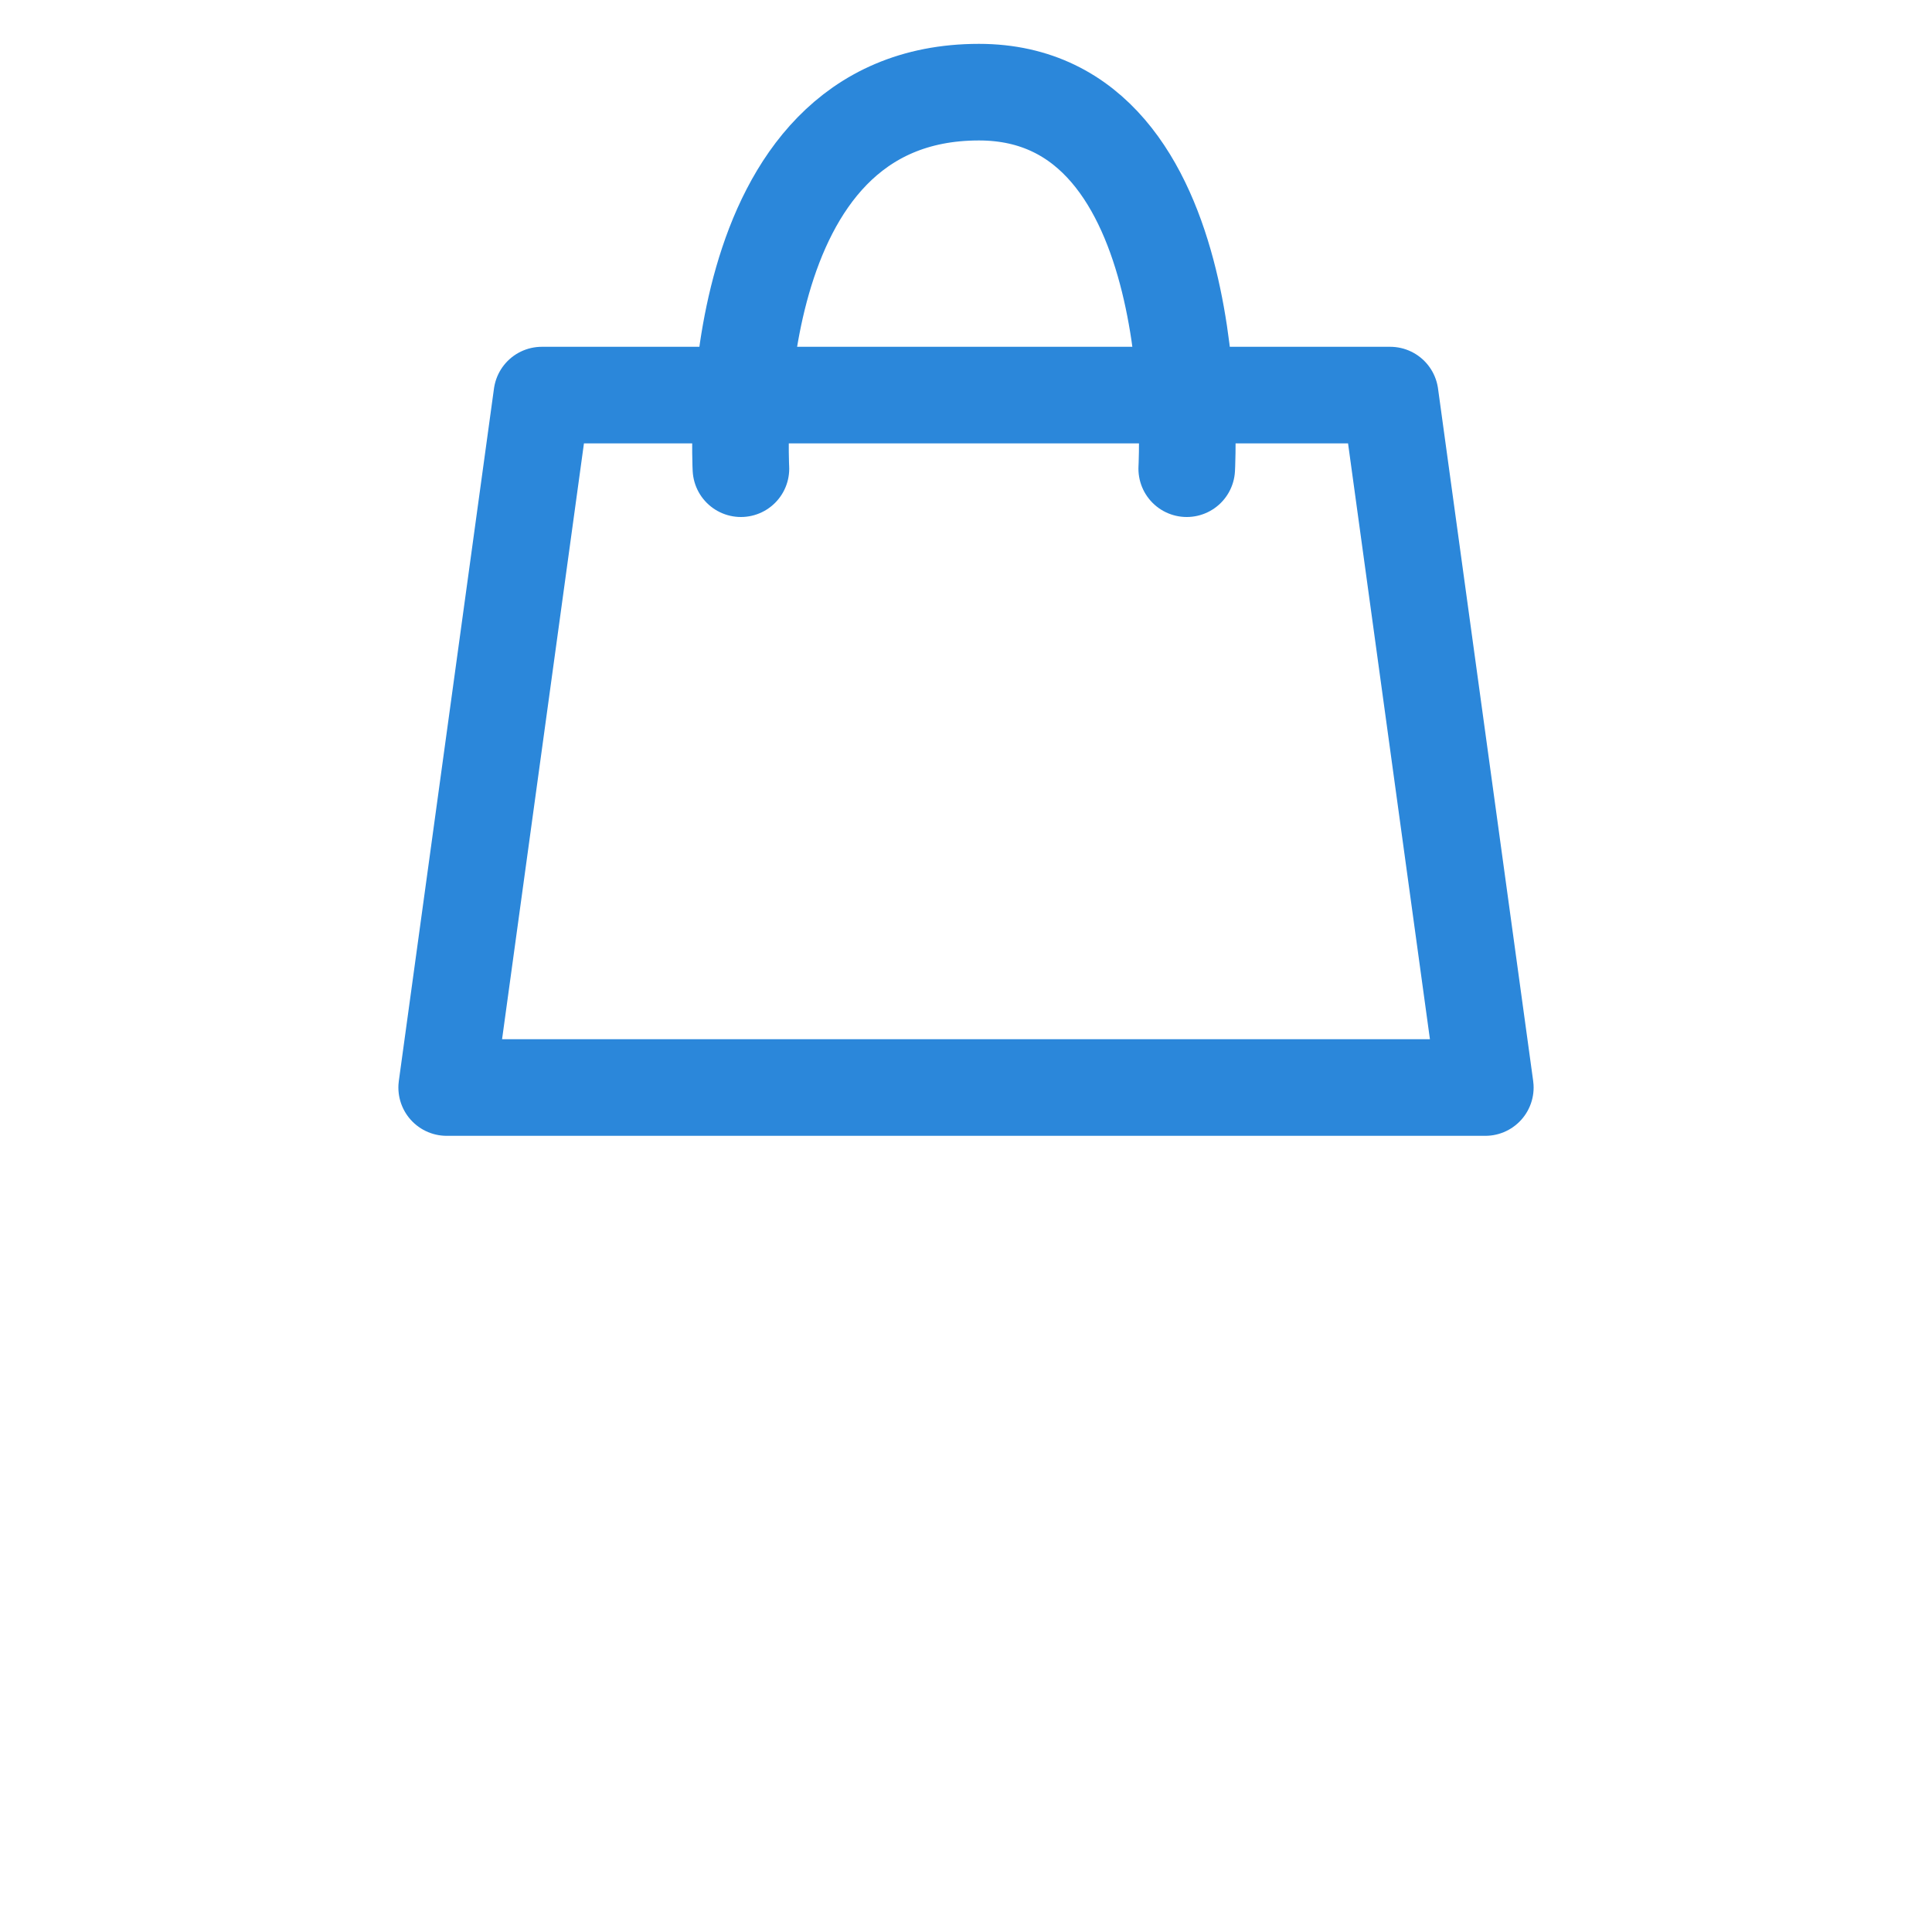 <?xml version="1.0" encoding="UTF-8" standalone="no"?>
<svg width="100%" height="100%" viewBox="0 0 20 20" version="1.1" xmlns="http://www.w3.org/2000/svg" style="fill-rule:evenodd;clip-rule:evenodd;stroke-linecap:round;stroke-linejoin:round;margin-top:6px;">
    <path d="M5.609,4.09l8.782,0l0.985,7.168l-10.752,0l0.985,-7.168Z" style="fill:none;fill-rule:nonzero;stroke:rgb(43,135,218);stroke-width:1px;"/>
    <path d="M7.67,4.852c0,-0 -0.224,-3.898 2.464,-3.898c2.375,-0 2.151,3.898 2.151,3.898" style="fill:none;fill-rule:nonzero;stroke:rgb(43,135,218);stroke-width:1px;"/>
</svg>
